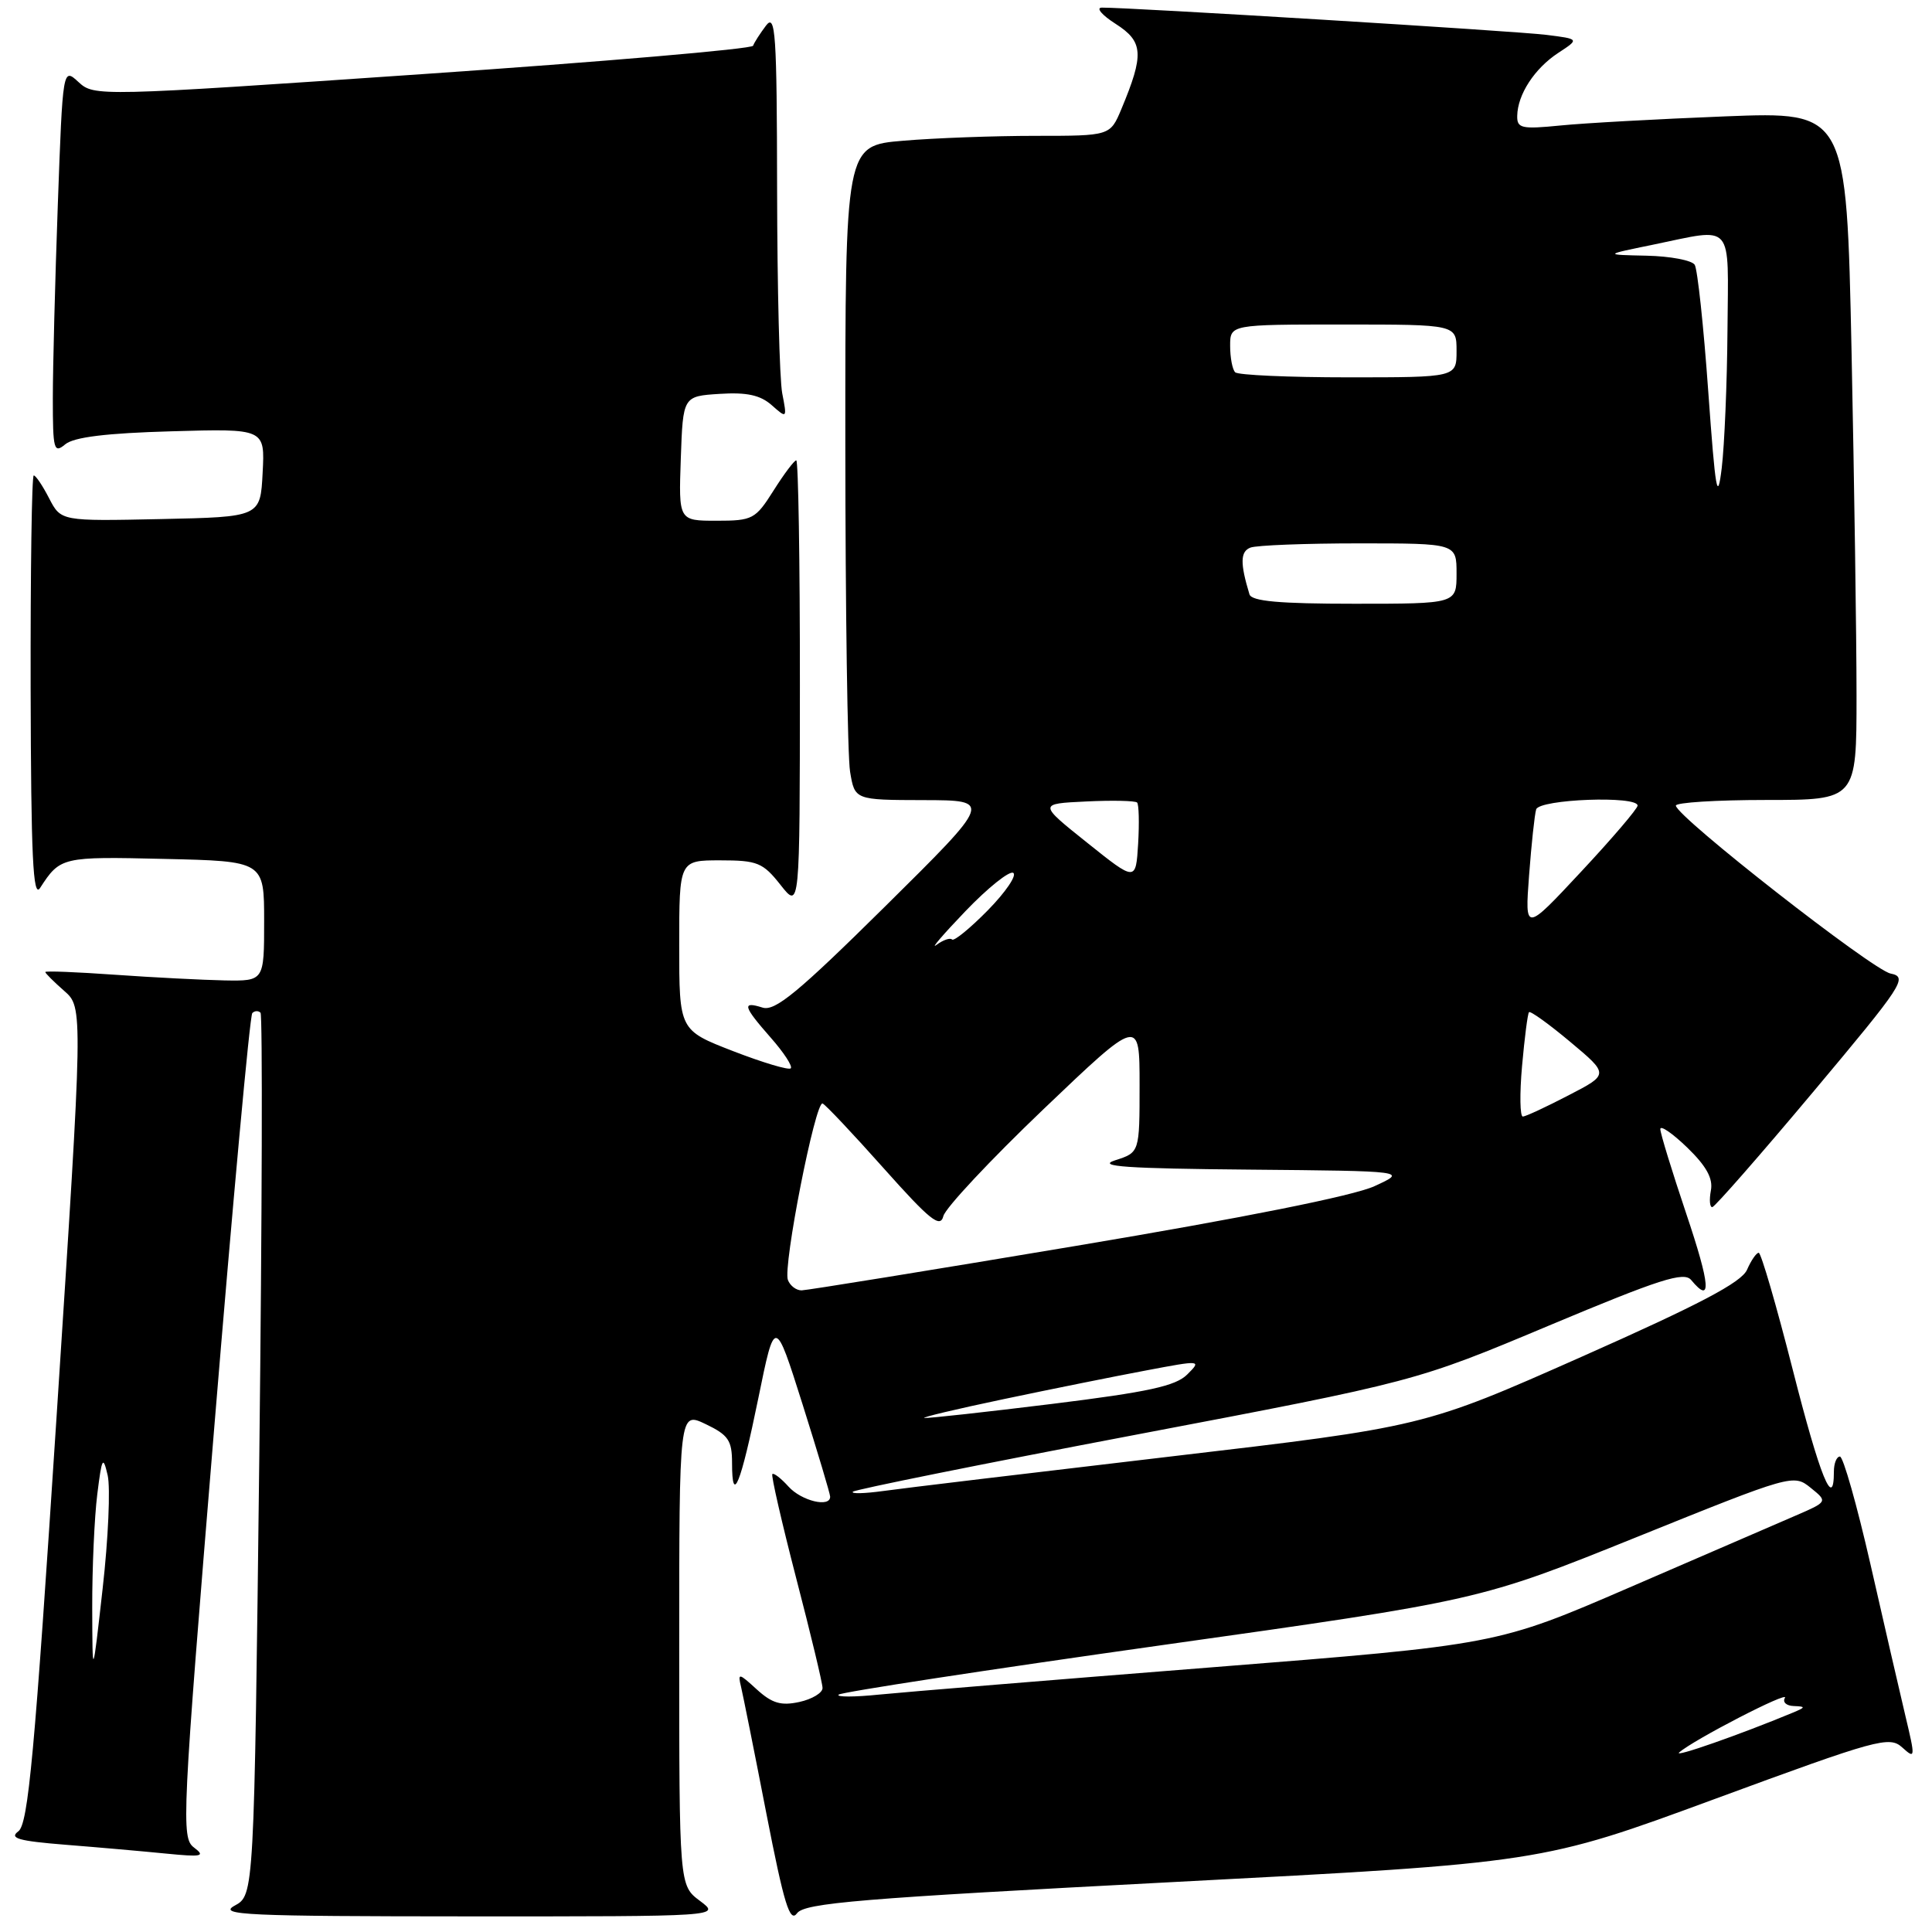 <?xml version="1.0" encoding="UTF-8" standalone="no"?>
<!DOCTYPE svg PUBLIC "-//W3C//DTD SVG 1.1//EN" "http://www.w3.org/Graphics/SVG/1.1/DTD/svg11.dtd" >
<svg xmlns="http://www.w3.org/2000/svg" xmlns:xlink="http://www.w3.org/1999/xlink" version="1.1" viewBox="0 0 256 256">
 <g >
 <path fill="currentColor"
d=" M 155.50 249.38 C 204.23 246.84 204.23 246.84 227.23 238.37 C 248.77 230.44 250.35 230.00 252.05 231.54 C 253.80 233.12 253.81 232.97 252.47 227.34 C 251.71 224.13 249.62 215.09 247.84 207.25 C 246.05 199.41 244.23 193.00 243.80 193.00 C 243.36 193.00 243.00 193.90 243.00 195.00 C 243.00 200.23 241.15 195.65 237.55 181.50 C 235.38 172.97 233.35 166.00 233.04 166.00 C 232.73 166.00 232.03 167.01 231.49 168.25 C 230.75 169.93 225.17 172.86 209.57 179.78 C 188.64 189.06 188.64 189.06 155.07 193.00 C 136.61 195.17 119.47 197.22 117.00 197.57 C 114.53 197.91 112.73 197.95 113.01 197.66 C 113.30 197.37 130.19 193.97 150.55 190.10 C 187.58 183.06 187.58 183.06 205.26 175.64 C 219.97 169.47 223.14 168.46 224.09 169.61 C 226.84 172.92 226.64 170.34 223.43 160.80 C 221.55 155.20 220.00 150.16 220.00 149.61 C 220.00 149.06 221.60 150.16 223.56 152.05 C 226.10 154.51 227.01 156.15 226.70 157.75 C 226.47 158.99 226.55 159.98 226.89 159.95 C 227.22 159.92 233.23 153.06 240.24 144.70 C 252.22 130.41 252.84 129.47 250.51 129.00 C 248.10 128.51 222.17 108.24 222.06 106.75 C 222.03 106.34 227.40 106.00 234.00 106.00 C 246.00 106.00 246.00 106.00 246.00 92.16 C 246.00 84.55 245.70 64.03 245.34 46.56 C 244.67 14.79 244.67 14.79 228.59 15.42 C 219.74 15.77 209.91 16.31 206.75 16.63 C 201.61 17.14 201.00 17.00 201.04 15.35 C 201.09 12.52 203.33 9.08 206.46 7.02 C 209.29 5.17 209.29 5.17 204.90 4.62 C 200.87 4.11 149.46 0.97 146.00 1.01 C 145.18 1.02 146.00 2.00 147.84 3.17 C 151.51 5.52 151.62 7.19 148.59 14.45 C 147.10 18.00 147.10 18.00 137.20 18.00 C 131.76 18.00 123.86 18.29 119.65 18.65 C 112.00 19.29 112.00 19.29 112.01 58.90 C 112.02 80.68 112.30 100.19 112.64 102.25 C 113.26 106.00 113.26 106.00 122.38 106.02 C 131.50 106.04 131.50 106.04 117.29 120.10 C 105.77 131.49 102.69 134.04 101.04 133.51 C 98.27 132.64 98.46 133.32 102.13 137.50 C 103.86 139.46 105.05 141.29 104.78 141.56 C 104.51 141.83 101.07 140.80 97.14 139.28 C 90.00 136.51 90.00 136.51 90.00 125.25 C 90.00 114.00 90.00 114.00 95.43 114.00 C 100.36 114.00 101.09 114.30 103.42 117.25 C 105.98 120.50 105.98 120.50 105.99 90.75 C 106.00 74.39 105.78 61.00 105.51 61.00 C 105.24 61.00 103.89 62.80 102.50 65.00 C 100.10 68.80 99.73 69.00 94.95 69.00 C 89.92 69.00 89.92 69.00 90.21 60.75 C 90.50 52.50 90.50 52.50 95.36 52.19 C 98.94 51.96 100.75 52.35 102.26 53.69 C 104.28 55.48 104.30 55.46 103.65 52.12 C 103.29 50.27 102.99 38.12 102.97 25.12 C 102.94 4.40 102.76 1.73 101.50 3.39 C 100.72 4.43 99.94 5.63 99.79 6.06 C 99.63 6.49 79.92 8.18 56.00 9.82 C 13.02 12.77 12.47 12.78 10.41 10.88 C 8.32 8.95 8.32 8.95 7.66 27.14 C 7.30 37.14 7.00 48.68 7.00 52.78 C 7.00 59.61 7.14 60.13 8.65 58.87 C 9.80 57.92 14.11 57.39 22.71 57.15 C 35.11 56.79 35.11 56.79 34.80 62.65 C 34.50 68.50 34.50 68.50 21.29 68.78 C 8.08 69.06 8.08 69.06 6.51 66.03 C 5.65 64.36 4.74 63.00 4.47 63.00 C 4.21 63.00 4.03 75.71 4.06 91.25 C 4.11 113.48 4.37 119.11 5.31 117.66 C 7.98 113.54 8.19 113.49 21.75 113.81 C 35.00 114.11 35.00 114.11 35.00 122.06 C 35.00 130.00 35.00 130.00 29.75 129.91 C 26.86 129.85 20.34 129.52 15.25 129.16 C 10.16 128.80 6.00 128.63 6.00 128.80 C 6.00 128.96 7.13 130.09 8.51 131.30 C 11.02 133.50 11.02 133.50 7.51 187.50 C 4.58 232.54 3.74 241.69 2.43 242.66 C 1.18 243.58 2.44 243.94 8.68 244.44 C 12.98 244.78 18.98 245.31 22.00 245.61 C 26.76 246.08 27.26 245.98 25.71 244.81 C 24.00 243.53 24.11 241.12 28.39 189.14 C 30.85 159.26 33.11 134.55 33.43 134.24 C 33.74 133.92 34.23 133.90 34.52 134.19 C 34.80 134.47 34.73 160.90 34.36 192.91 C 33.67 251.11 33.67 251.11 31.09 252.51 C 28.82 253.75 32.65 253.92 62.00 253.93 C 95.50 253.94 95.50 253.94 92.75 251.88 C 90.00 249.83 90.00 249.83 90.00 218.43 C 90.00 187.03 90.00 187.03 93.50 188.70 C 96.51 190.14 97.00 190.86 97.00 193.85 C 97.00 199.54 98.14 196.72 100.48 185.28 C 102.68 174.50 102.68 174.50 106.34 186.07 C 108.35 192.44 110.00 197.95 110.00 198.32 C 110.00 199.80 106.20 198.88 104.49 196.99 C 103.50 195.89 102.53 195.14 102.34 195.32 C 102.16 195.51 103.58 201.70 105.49 209.08 C 107.41 216.46 108.99 223.03 108.99 223.67 C 109.00 224.31 107.61 225.15 105.92 225.52 C 103.49 226.05 102.30 225.70 100.27 223.85 C 97.89 221.67 97.74 221.64 98.19 223.50 C 98.45 224.60 99.97 232.17 101.55 240.31 C 103.89 252.30 104.66 254.82 105.61 253.52 C 106.61 252.15 113.92 251.55 155.50 249.38 Z  M 222.50 232.21 C 224.36 230.55 237.15 223.95 236.51 224.98 C 236.17 225.54 236.70 226.03 237.69 226.06 C 239.30 226.12 239.28 226.22 237.50 226.96 C 230.57 229.84 221.66 232.96 222.50 232.21 Z  M 111.12 224.55 C 111.45 224.22 130.70 221.27 153.90 218.00 C 196.07 212.06 196.07 212.06 216.85 203.68 C 237.44 195.37 237.66 195.31 239.92 197.14 C 242.20 198.98 242.20 198.98 237.85 200.86 C 235.46 201.90 225.59 206.16 215.93 210.34 C 198.36 217.94 198.36 217.94 160.43 220.94 C 139.57 222.59 119.80 224.21 116.51 224.54 C 113.21 224.88 110.78 224.88 111.12 224.55 Z  M 12.22 213.00 C 12.21 207.78 12.51 201.03 12.89 198.00 C 13.50 193.10 13.65 192.83 14.27 195.50 C 14.64 197.15 14.35 203.90 13.60 210.50 C 12.25 222.50 12.25 222.50 12.22 213.00 Z  M 133.00 185.39 C 139.32 184.06 147.81 182.35 151.87 181.59 C 159.16 180.21 159.23 180.22 157.32 182.12 C 155.79 183.66 152.13 184.45 139.45 186.02 C 130.68 187.10 123.05 187.94 122.50 187.89 C 121.95 187.84 126.67 186.72 133.00 185.39 Z  M 104.40 169.60 C 103.72 167.83 108.04 145.83 109.00 146.22 C 109.38 146.37 113.03 150.24 117.10 154.81 C 123.23 161.69 124.59 162.77 125.00 161.14 C 125.28 160.05 131.24 153.69 138.25 146.99 C 151.00 134.82 151.00 134.82 151.00 143.76 C 151.00 152.71 151.00 152.71 147.75 153.75 C 145.24 154.56 149.31 154.84 165.50 154.98 C 186.50 155.17 186.50 155.17 182.11 157.18 C 179.35 158.45 164.70 161.38 142.61 165.08 C 123.30 168.32 106.92 170.97 106.22 170.98 C 105.51 170.99 104.69 170.37 104.40 169.60 Z  M 201.68 141.25 C 202.01 137.54 202.42 134.33 202.60 134.12 C 202.78 133.92 205.23 135.68 208.06 138.05 C 213.21 142.36 213.21 142.36 207.85 145.13 C 204.91 146.66 202.18 147.93 201.79 147.95 C 201.40 147.98 201.35 144.96 201.68 141.25 Z  M 127.92 120.74 C 130.90 117.63 133.76 115.35 134.26 115.66 C 134.77 115.98 133.26 118.20 130.91 120.60 C 128.55 123.00 126.41 124.75 126.15 124.49 C 125.90 124.23 124.97 124.55 124.09 125.20 C 123.22 125.86 124.94 123.85 127.92 120.74 Z  M 202.61 116.00 C 202.92 111.88 203.34 107.94 203.55 107.25 C 203.97 105.89 217.01 105.40 216.99 106.75 C 216.98 107.16 213.62 111.10 209.51 115.50 C 202.05 123.50 202.05 123.50 202.61 116.00 Z  M 144.05 111.66 C 137.59 106.50 137.59 106.50 143.91 106.20 C 147.39 106.03 150.43 106.10 150.67 106.34 C 150.91 106.58 150.97 109.04 150.81 111.80 C 150.50 116.82 150.50 116.82 144.05 111.66 Z  M 165.56 78.75 C 164.31 74.63 164.34 73.08 165.69 72.56 C 166.50 72.25 172.98 72.00 180.08 72.00 C 193.00 72.00 193.00 72.00 193.00 76.00 C 193.00 80.00 193.00 80.00 179.47 80.00 C 169.51 80.00 165.84 79.67 165.56 78.75 Z  M 226.35 51.84 C 225.74 43.23 224.93 35.70 224.56 35.09 C 224.19 34.49 221.32 33.95 218.19 33.88 C 212.50 33.76 212.50 33.76 219.00 32.43 C 229.88 30.19 229.01 29.20 228.90 43.75 C 228.85 50.76 228.50 58.98 228.14 62.00 C 227.57 66.69 227.31 65.20 226.35 51.84 Z  M 163.67 49.33 C 163.30 48.97 163.00 47.39 163.00 45.83 C 163.00 43.00 163.00 43.00 178.00 43.00 C 193.00 43.00 193.00 43.00 193.00 46.50 C 193.00 50.00 193.00 50.00 178.67 50.00 C 170.78 50.00 164.03 49.70 163.67 49.33 Z "/>
</g>
</svg>